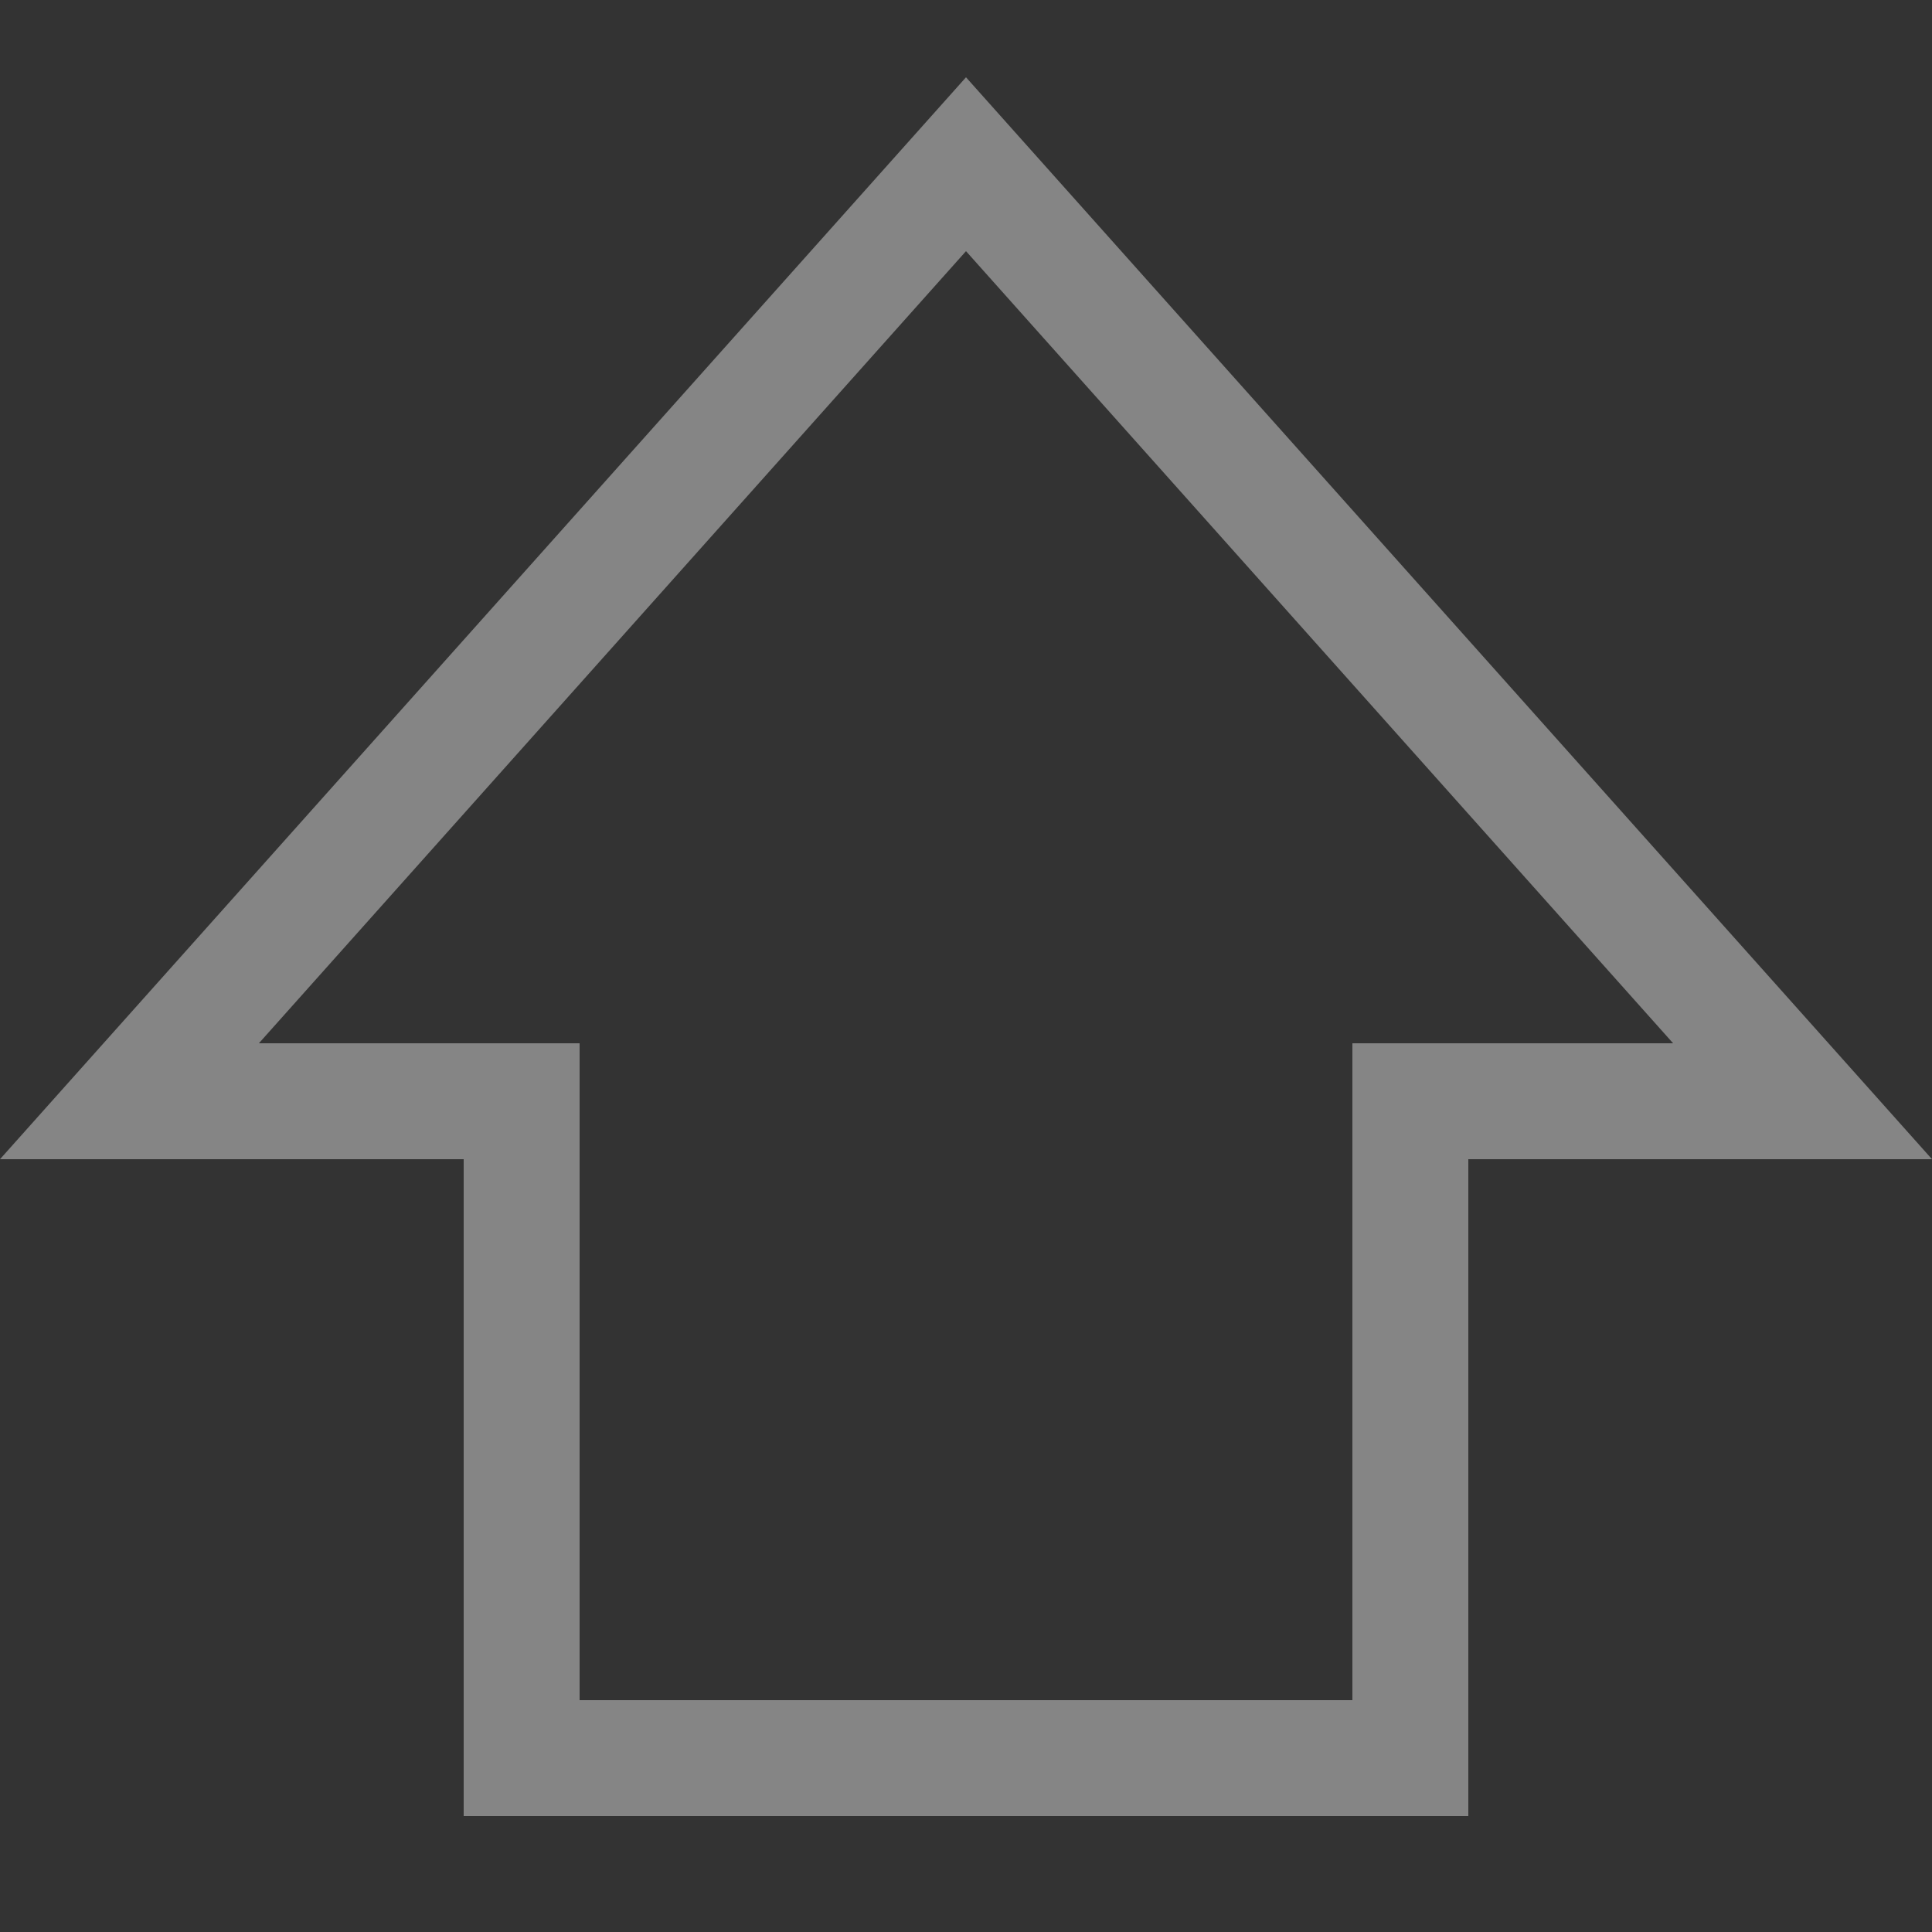 <svg xmlns="http://www.w3.org/2000/svg" viewBox="0 0 50 50"><rect x="0" y="0" width="50" height="50" fill="#333333" stroke="none"/><defs><style>.cls-1{opacity:0.4;}.cls-2{fill:#fff;}</style></defs><title>画板 2</title><g id="大写"><g id="点击" class="cls-1"><path class="cls-2" d="M25,6.5,43.3,27H35V44H15V27H6.7L25,6.5M25,2,0,30H12V47H38V30H50L25,2Z"/></g></g></svg>
